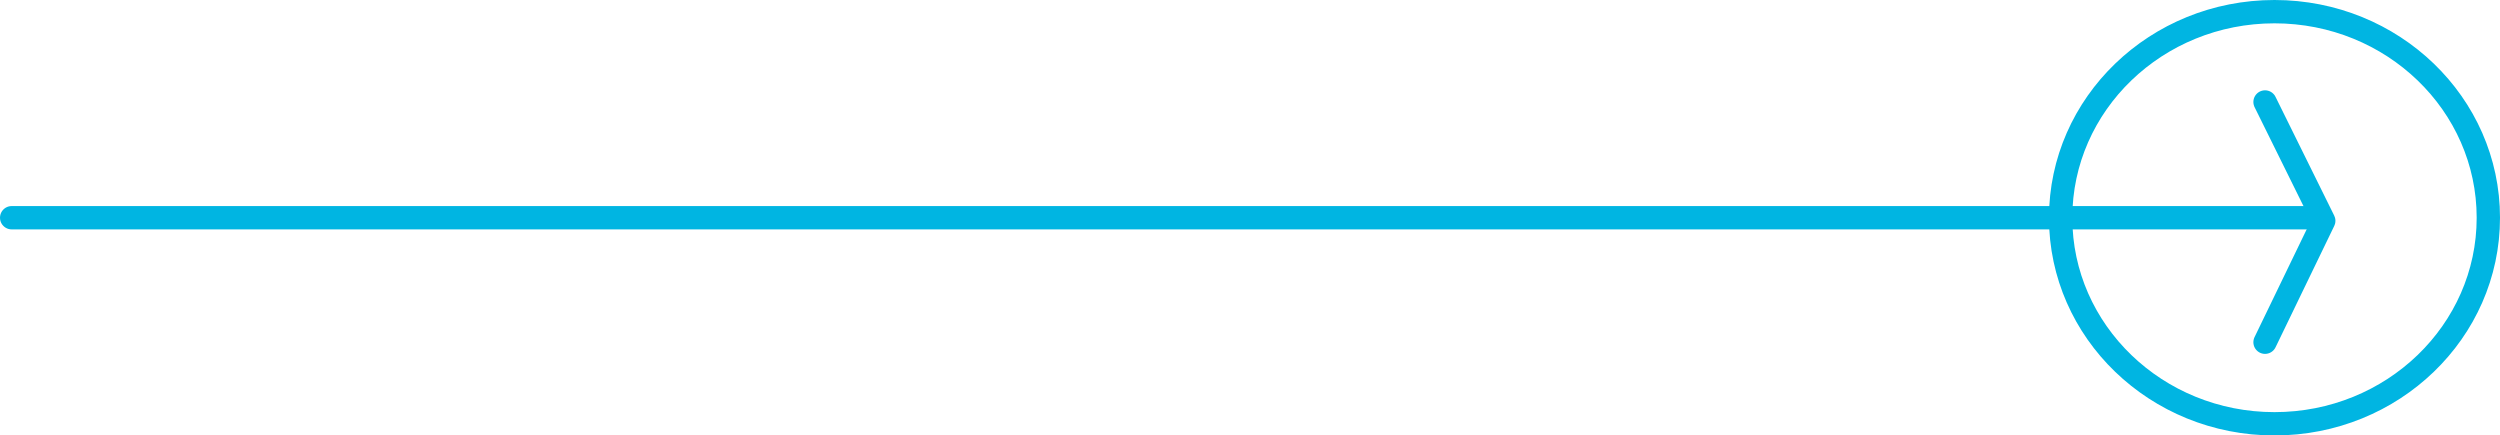 <svg xmlns="http://www.w3.org/2000/svg" width="160.75" height="28" viewBox="0 0 160.75 28"><defs><style>.a,.b,.c,.e{fill:none;}.a,.b,.c{stroke:#00b5e2;stroke-width:1.5px;}.a,.b{stroke-linecap:round;}.b{stroke-linejoin:round;}.d{stroke:none;}</style></defs><g transform="translate(-892.25 -764)"><line class="a" x2="148" transform="translate(893 778)"/><path class="b" d="M1108.013,618.538l3.776,7.641-3.776,7.807" transform="translate(-70.121 152.019)"/><g class="c" transform="translate(1024 764)"><ellipse class="d" cx="14.5" cy="14" rx="14.5" ry="14"/><ellipse class="e" cx="14.5" cy="14" rx="13.75" ry="13.25"/></g></g></svg>